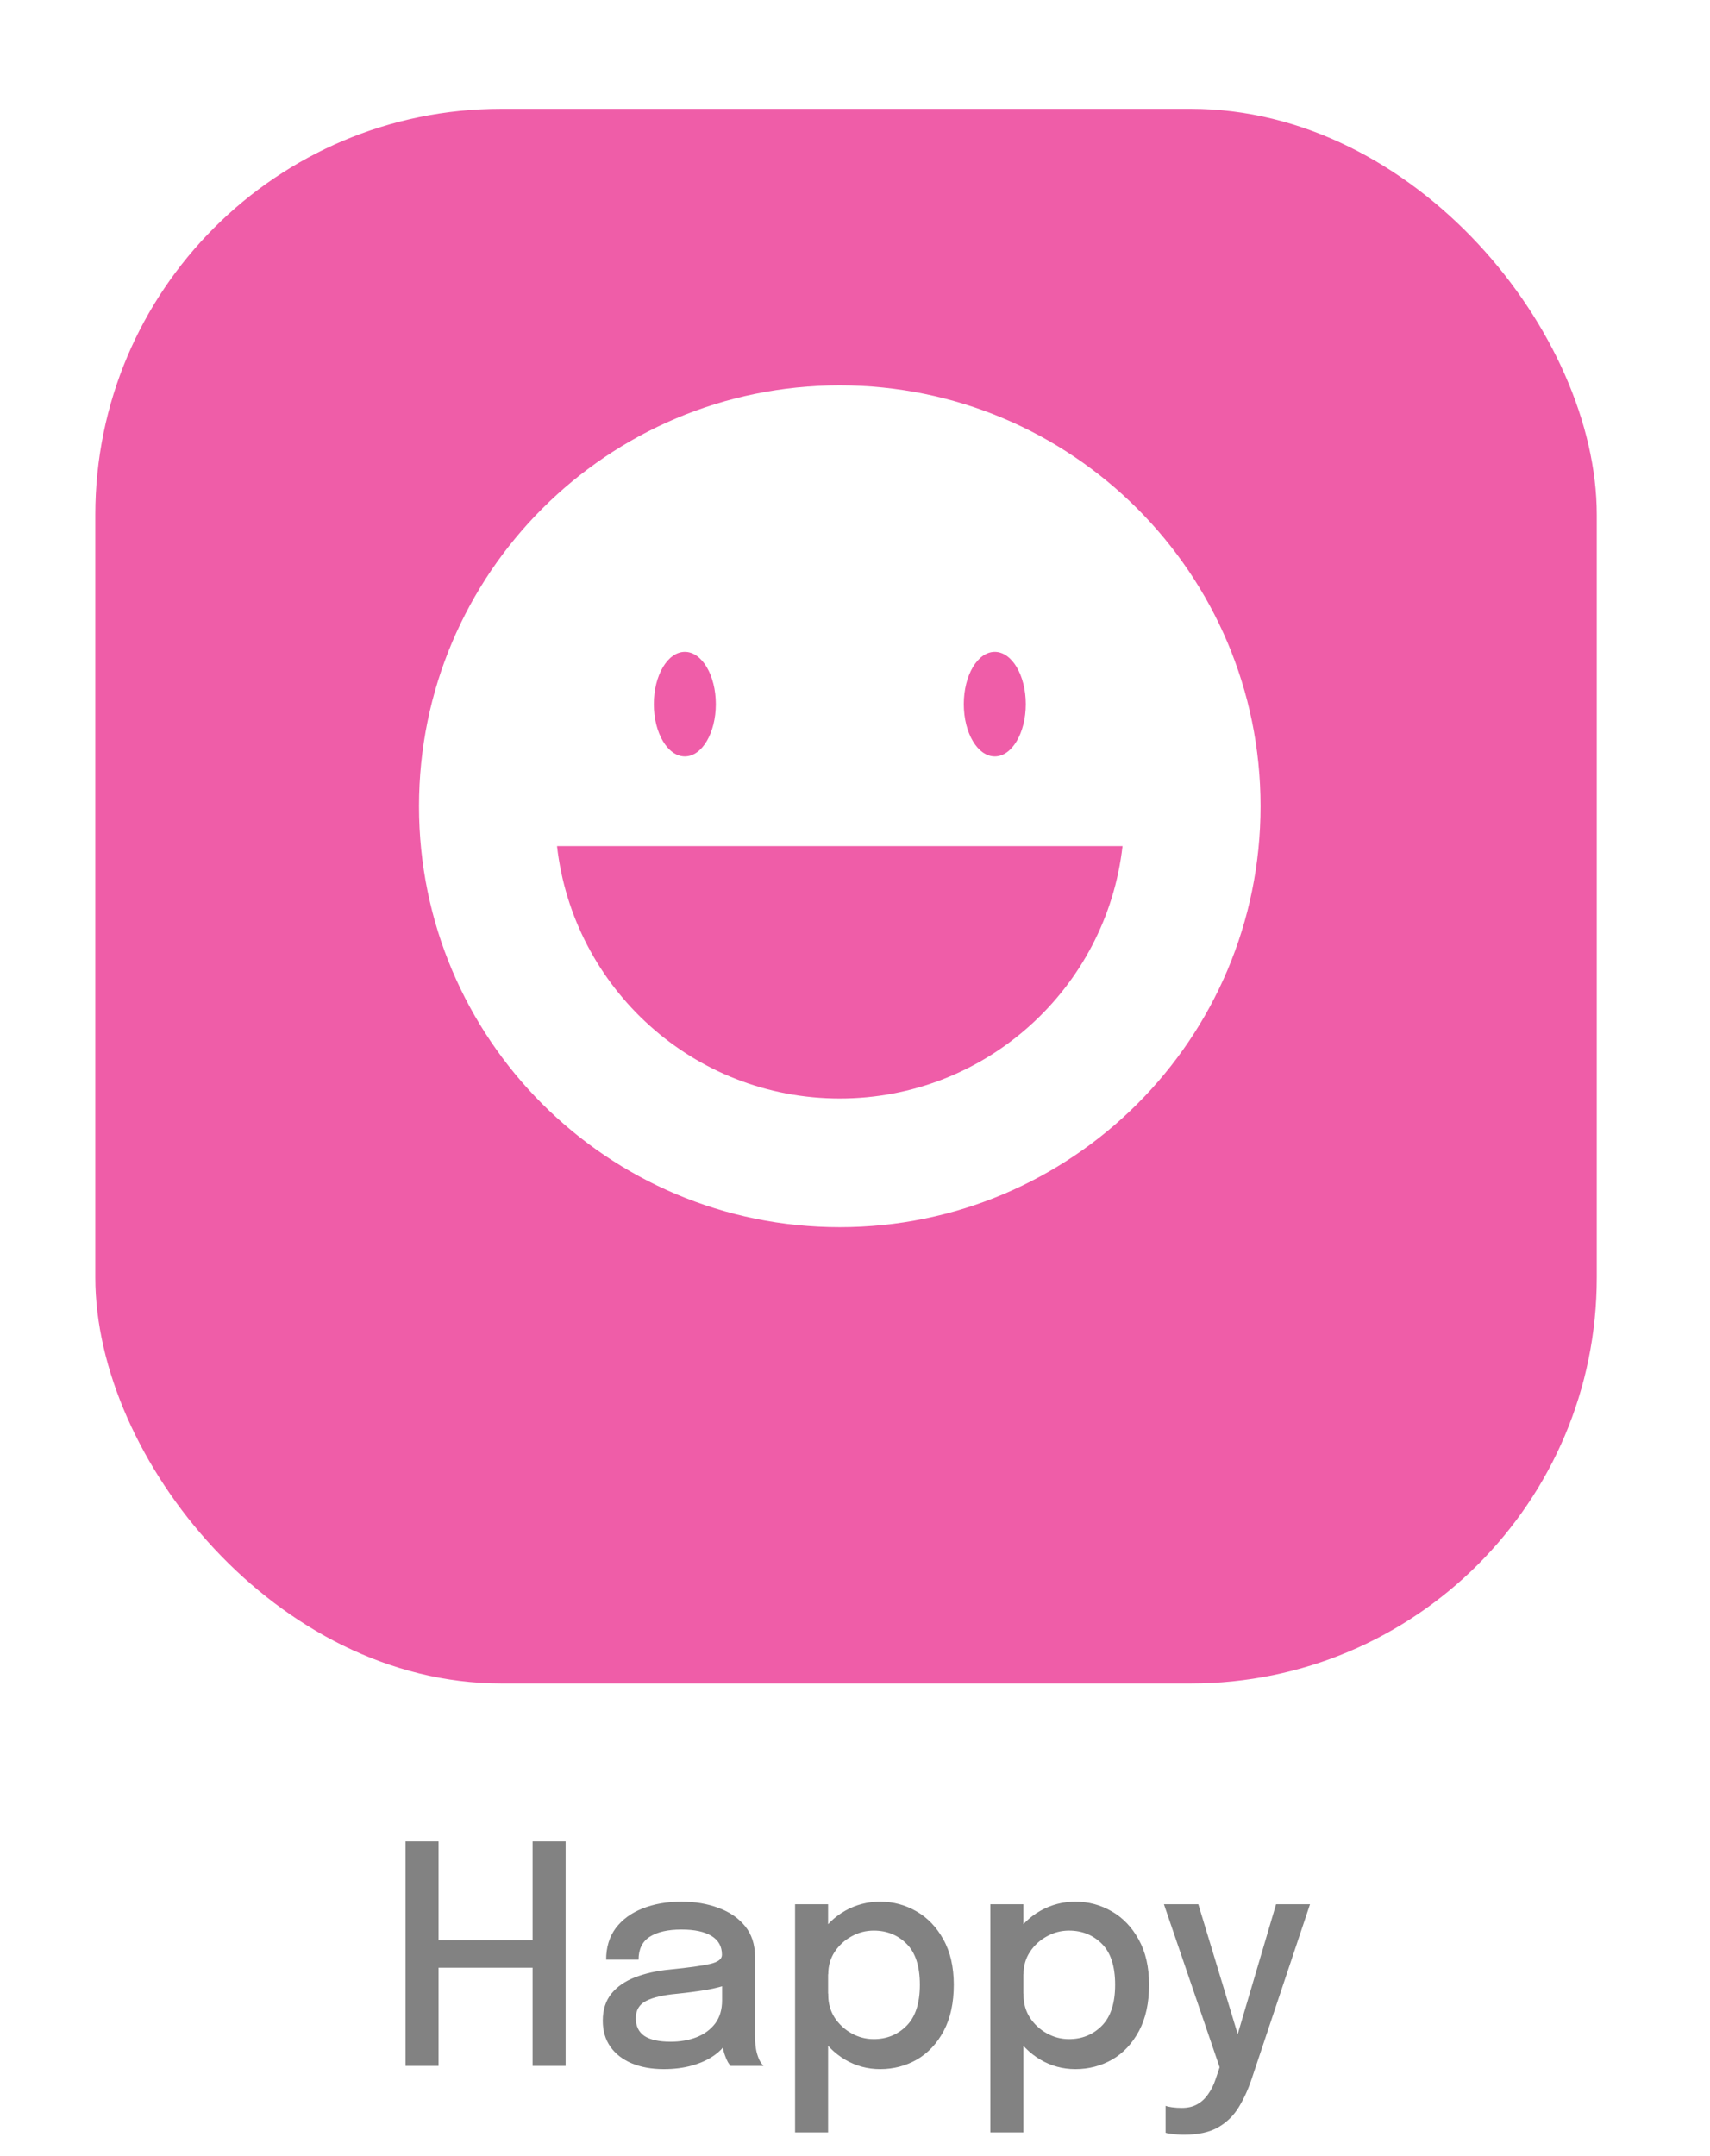 <svg width="73" height="92" viewBox="0 0 73 92" fill="none" xmlns="http://www.w3.org/2000/svg">
<g filter="url(#filter0_d_101_125)">
<rect x="4.069" y="0.785" width="64.097" height="67.198" rx="17.324" fill="#EF5DA8"/>
</g>
<path d="M24.146 78.582V88.164H22.737V83.403L23.373 83.974H18.085L18.722 83.409V88.164H17.312V78.582H18.722V83.389L18.085 82.798H23.373L22.737 83.389V78.582H24.146ZM28.338 88.301C27.819 88.301 27.362 88.219 26.968 88.054C26.578 87.889 26.275 87.653 26.058 87.346C25.841 87.038 25.733 86.668 25.733 86.235C25.733 85.772 25.855 85.388 26.097 85.085C26.344 84.782 26.682 84.548 27.11 84.383C27.544 84.215 28.035 84.104 28.585 84.052C29.404 83.97 29.98 83.89 30.313 83.812C30.651 83.734 30.82 83.606 30.82 83.428C30.82 83.424 30.82 83.42 30.82 83.415C30.82 83.065 30.671 82.798 30.372 82.616C30.073 82.434 29.646 82.344 29.092 82.344C28.507 82.344 28.055 82.448 27.734 82.655C27.418 82.859 27.26 83.184 27.26 83.63H25.876C25.876 83.102 26.013 82.653 26.285 82.285C26.563 81.917 26.944 81.638 27.429 81.447C27.914 81.252 28.471 81.155 29.098 81.155C29.674 81.155 30.198 81.243 30.671 81.421C31.147 81.594 31.526 81.854 31.808 82.201C32.089 82.547 32.23 82.978 32.23 83.493C32.23 83.584 32.23 83.675 32.23 83.766C32.23 83.853 32.23 83.942 32.23 84.033V86.787C32.23 86.947 32.236 87.103 32.249 87.255C32.262 87.402 32.286 87.534 32.321 87.651C32.36 87.785 32.405 87.896 32.457 87.983C32.514 88.069 32.559 88.13 32.594 88.164H31.19C31.164 88.138 31.125 88.084 31.073 88.002C31.026 87.915 30.982 87.816 30.944 87.703C30.904 87.595 30.874 87.472 30.852 87.333C30.835 87.19 30.826 87.036 30.826 86.872L31.086 87.053C30.956 87.305 30.759 87.523 30.495 87.71C30.235 87.896 29.921 88.041 29.553 88.145C29.189 88.249 28.785 88.301 28.338 88.301ZM28.631 87.132C29.034 87.132 29.399 87.069 29.729 86.943C30.062 86.813 30.328 86.618 30.528 86.358C30.727 86.094 30.826 85.763 30.826 85.364V84.221L31.158 84.656C30.881 84.765 30.541 84.853 30.138 84.923C29.739 84.988 29.328 85.042 28.904 85.085C28.319 85.137 27.879 85.239 27.585 85.39C27.29 85.538 27.143 85.784 27.143 86.131C27.143 86.465 27.264 86.716 27.507 86.885C27.754 87.049 28.128 87.132 28.631 87.132ZM33.941 91.003V81.265H35.351V91.003H33.941ZM37.573 88.301C37.036 88.301 36.538 88.167 36.079 87.898C35.62 87.625 35.247 87.253 34.961 86.781C34.68 86.309 34.539 85.774 34.539 85.176C34.539 85.159 34.539 85.146 34.539 85.137C34.539 85.124 34.539 85.111 34.539 85.098L35.358 85.079C35.358 85.087 35.358 85.098 35.358 85.111C35.358 85.12 35.358 85.131 35.358 85.144C35.358 85.499 35.449 85.819 35.63 86.105C35.817 86.386 36.057 86.61 36.352 86.774C36.646 86.939 36.962 87.021 37.3 87.021C37.855 87.021 38.32 86.833 38.697 86.456C39.078 86.075 39.269 85.49 39.269 84.702C39.269 83.909 39.08 83.327 38.703 82.954C38.327 82.577 37.859 82.389 37.3 82.389C36.962 82.389 36.646 82.471 36.352 82.636C36.057 82.796 35.817 83.017 35.63 83.299C35.449 83.576 35.358 83.894 35.358 84.254L34.539 84.221C34.539 83.619 34.68 83.088 34.961 82.629C35.247 82.166 35.62 81.804 36.079 81.544C36.538 81.285 37.036 81.155 37.573 81.155C38.132 81.155 38.649 81.293 39.126 81.57C39.602 81.843 39.985 82.244 40.276 82.772C40.57 83.301 40.717 83.944 40.717 84.702C40.717 85.477 40.574 86.133 40.288 86.67C40.003 87.207 39.621 87.614 39.145 87.892C38.669 88.164 38.145 88.301 37.573 88.301ZM42.278 91.003V81.265H43.688V91.003H42.278ZM45.909 88.301C45.372 88.301 44.874 88.167 44.415 87.898C43.956 87.625 43.584 87.253 43.298 86.781C43.016 86.309 42.875 85.774 42.875 85.176C42.875 85.159 42.875 85.146 42.875 85.137C42.875 85.124 42.875 85.111 42.875 85.098L43.694 85.079C43.694 85.087 43.694 85.098 43.694 85.111C43.694 85.12 43.694 85.131 43.694 85.144C43.694 85.499 43.785 85.819 43.967 86.105C44.153 86.386 44.394 86.61 44.688 86.774C44.983 86.939 45.299 87.021 45.636 87.021C46.191 87.021 46.656 86.833 47.033 86.456C47.414 86.075 47.605 85.49 47.605 84.702C47.605 83.909 47.416 83.327 47.04 82.954C46.663 82.577 46.195 82.389 45.636 82.389C45.299 82.389 44.983 82.471 44.688 82.636C44.394 82.796 44.153 83.017 43.967 83.299C43.785 83.576 43.694 83.894 43.694 84.254L42.875 84.221C42.875 83.619 43.016 83.088 43.298 82.629C43.584 82.166 43.956 81.804 44.415 81.544C44.874 81.285 45.372 81.155 45.909 81.155C46.468 81.155 46.986 81.293 47.462 81.57C47.938 81.843 48.322 82.244 48.612 82.772C48.906 83.301 49.054 83.944 49.054 84.702C49.054 85.477 48.911 86.133 48.625 86.67C48.339 87.207 47.958 87.614 47.481 87.892C47.005 88.164 46.481 88.301 45.909 88.301ZM50.552 91.101C50.366 91.101 50.195 91.09 50.039 91.068C49.887 91.051 49.794 91.034 49.76 91.016V89.867C49.816 89.892 49.909 89.914 50.039 89.931C50.173 89.949 50.312 89.957 50.455 89.957C50.71 89.957 50.929 89.906 51.111 89.802C51.297 89.698 51.453 89.552 51.578 89.366C51.709 89.184 51.812 88.977 51.89 88.743L52.066 88.223L49.688 81.265H51.156L52.93 87.112H52.748L54.476 81.265H55.925L53.45 88.671C53.298 89.135 53.112 89.548 52.891 89.912C52.67 90.28 52.375 90.57 52.007 90.782C51.639 90.995 51.154 91.101 50.552 91.101Z" fill="#828282"/>
<g clip-path="url(#clip0_101_125)">
<path d="M17.887 34.408C17.887 24.487 25.929 16.445 35.85 16.445C45.771 16.445 53.813 24.487 53.813 34.408C53.813 44.329 45.771 52.371 35.85 52.371C25.929 52.371 17.887 44.329 17.887 34.408Z" fill="white"/>
<path d="M30.559 30.05C30.559 31.283 29.967 32.281 29.236 32.281C28.505 32.281 27.912 31.283 27.912 30.05C27.912 28.817 28.505 27.819 29.236 27.819C29.967 27.819 30.559 28.818 30.559 30.05Z" fill="#EF5DA8"/>
<path d="M43.791 30.05C43.791 31.283 43.198 32.281 42.467 32.281C41.736 32.281 41.144 31.283 41.144 30.05C41.144 28.817 41.736 27.819 42.467 27.819C43.198 27.819 43.791 28.818 43.791 30.05Z" fill="#EF5DA8"/>
<path d="M23.779 36.107C24.464 42.169 29.605 46.88 35.85 46.88C42.095 46.88 47.236 42.169 47.921 36.107H23.779Z" fill="#EF5DA8"/>
</g>
<defs>
<filter id="filter0_d_101_125" x="0.209" y="0.785" width="71.817" height="74.918" filterUnits="userSpaceOnUse" color-interpolation-filters="sRGB">
<feFlood flood-opacity="0" result="BackgroundImageFix"/>
<feColorMatrix in="SourceAlpha" type="matrix" values="0 0 0 0 0 0 0 0 0 0 0 0 0 0 0 0 0 0 127 0" result="hardAlpha"/>
<feOffset dy="3.86"/>
<feGaussianBlur stdDeviation="1.93"/>
<feComposite in2="hardAlpha" operator="out"/>
<feColorMatrix type="matrix" values="0 0 0 0 0.937 0 0 0 0 0.365 0 0 0 0 0.659 0 0 0 0.15 0"/>
<feBlend mode="normal" in2="BackgroundImageFix" result="effect1_dropShadow_101_125"/>
<feBlend mode="normal" in="SourceGraphic" in2="effect1_dropShadow_101_125" result="shape"/>
</filter>
<clipPath id="clip0_101_125">
<rect width="35.926" height="35.926" fill="white" transform="translate(17.887 16.445)"/>
</clipPath>
</defs>
</svg>

